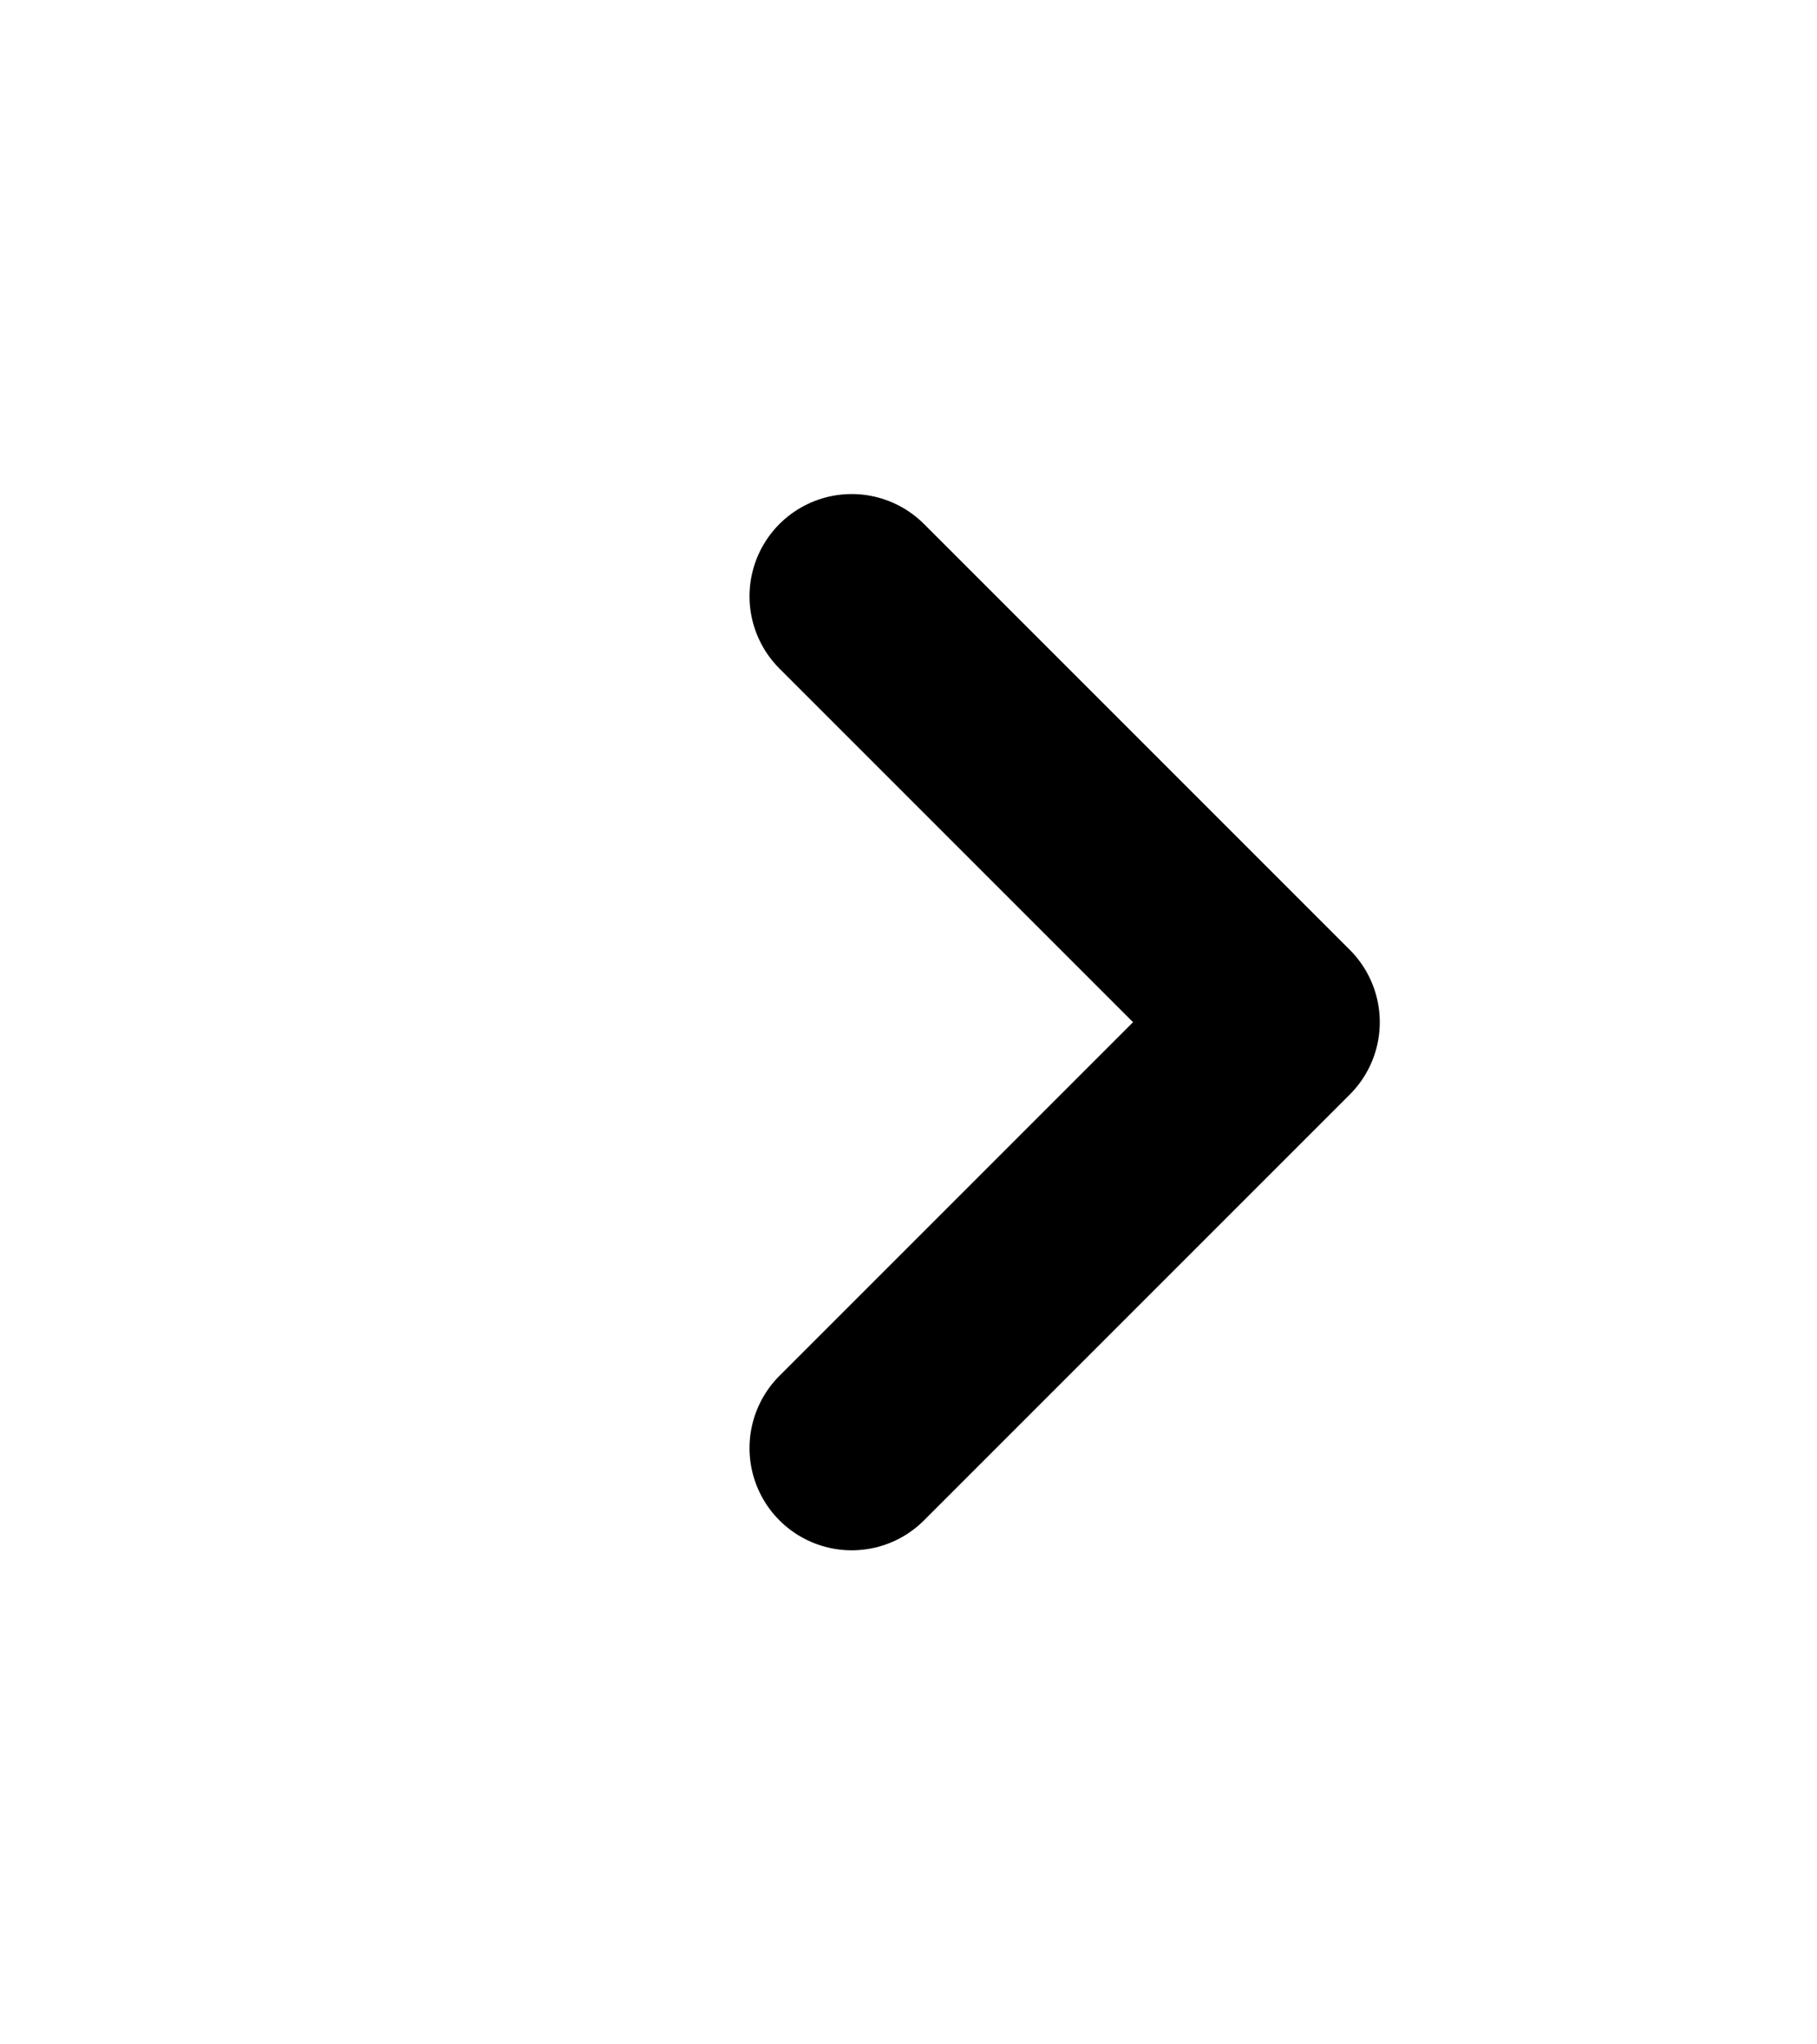 <svg width="16" height="18" viewBox="0 0 16 18" fill="none" xmlns="http://www.w3.org/2000/svg">
<path d="M7.5 5.25L11.25 9L7.5 12.75" stroke="currentColor" stroke-width="1.8" stroke-linecap="round" stroke-linejoin="round"/>
</svg>
